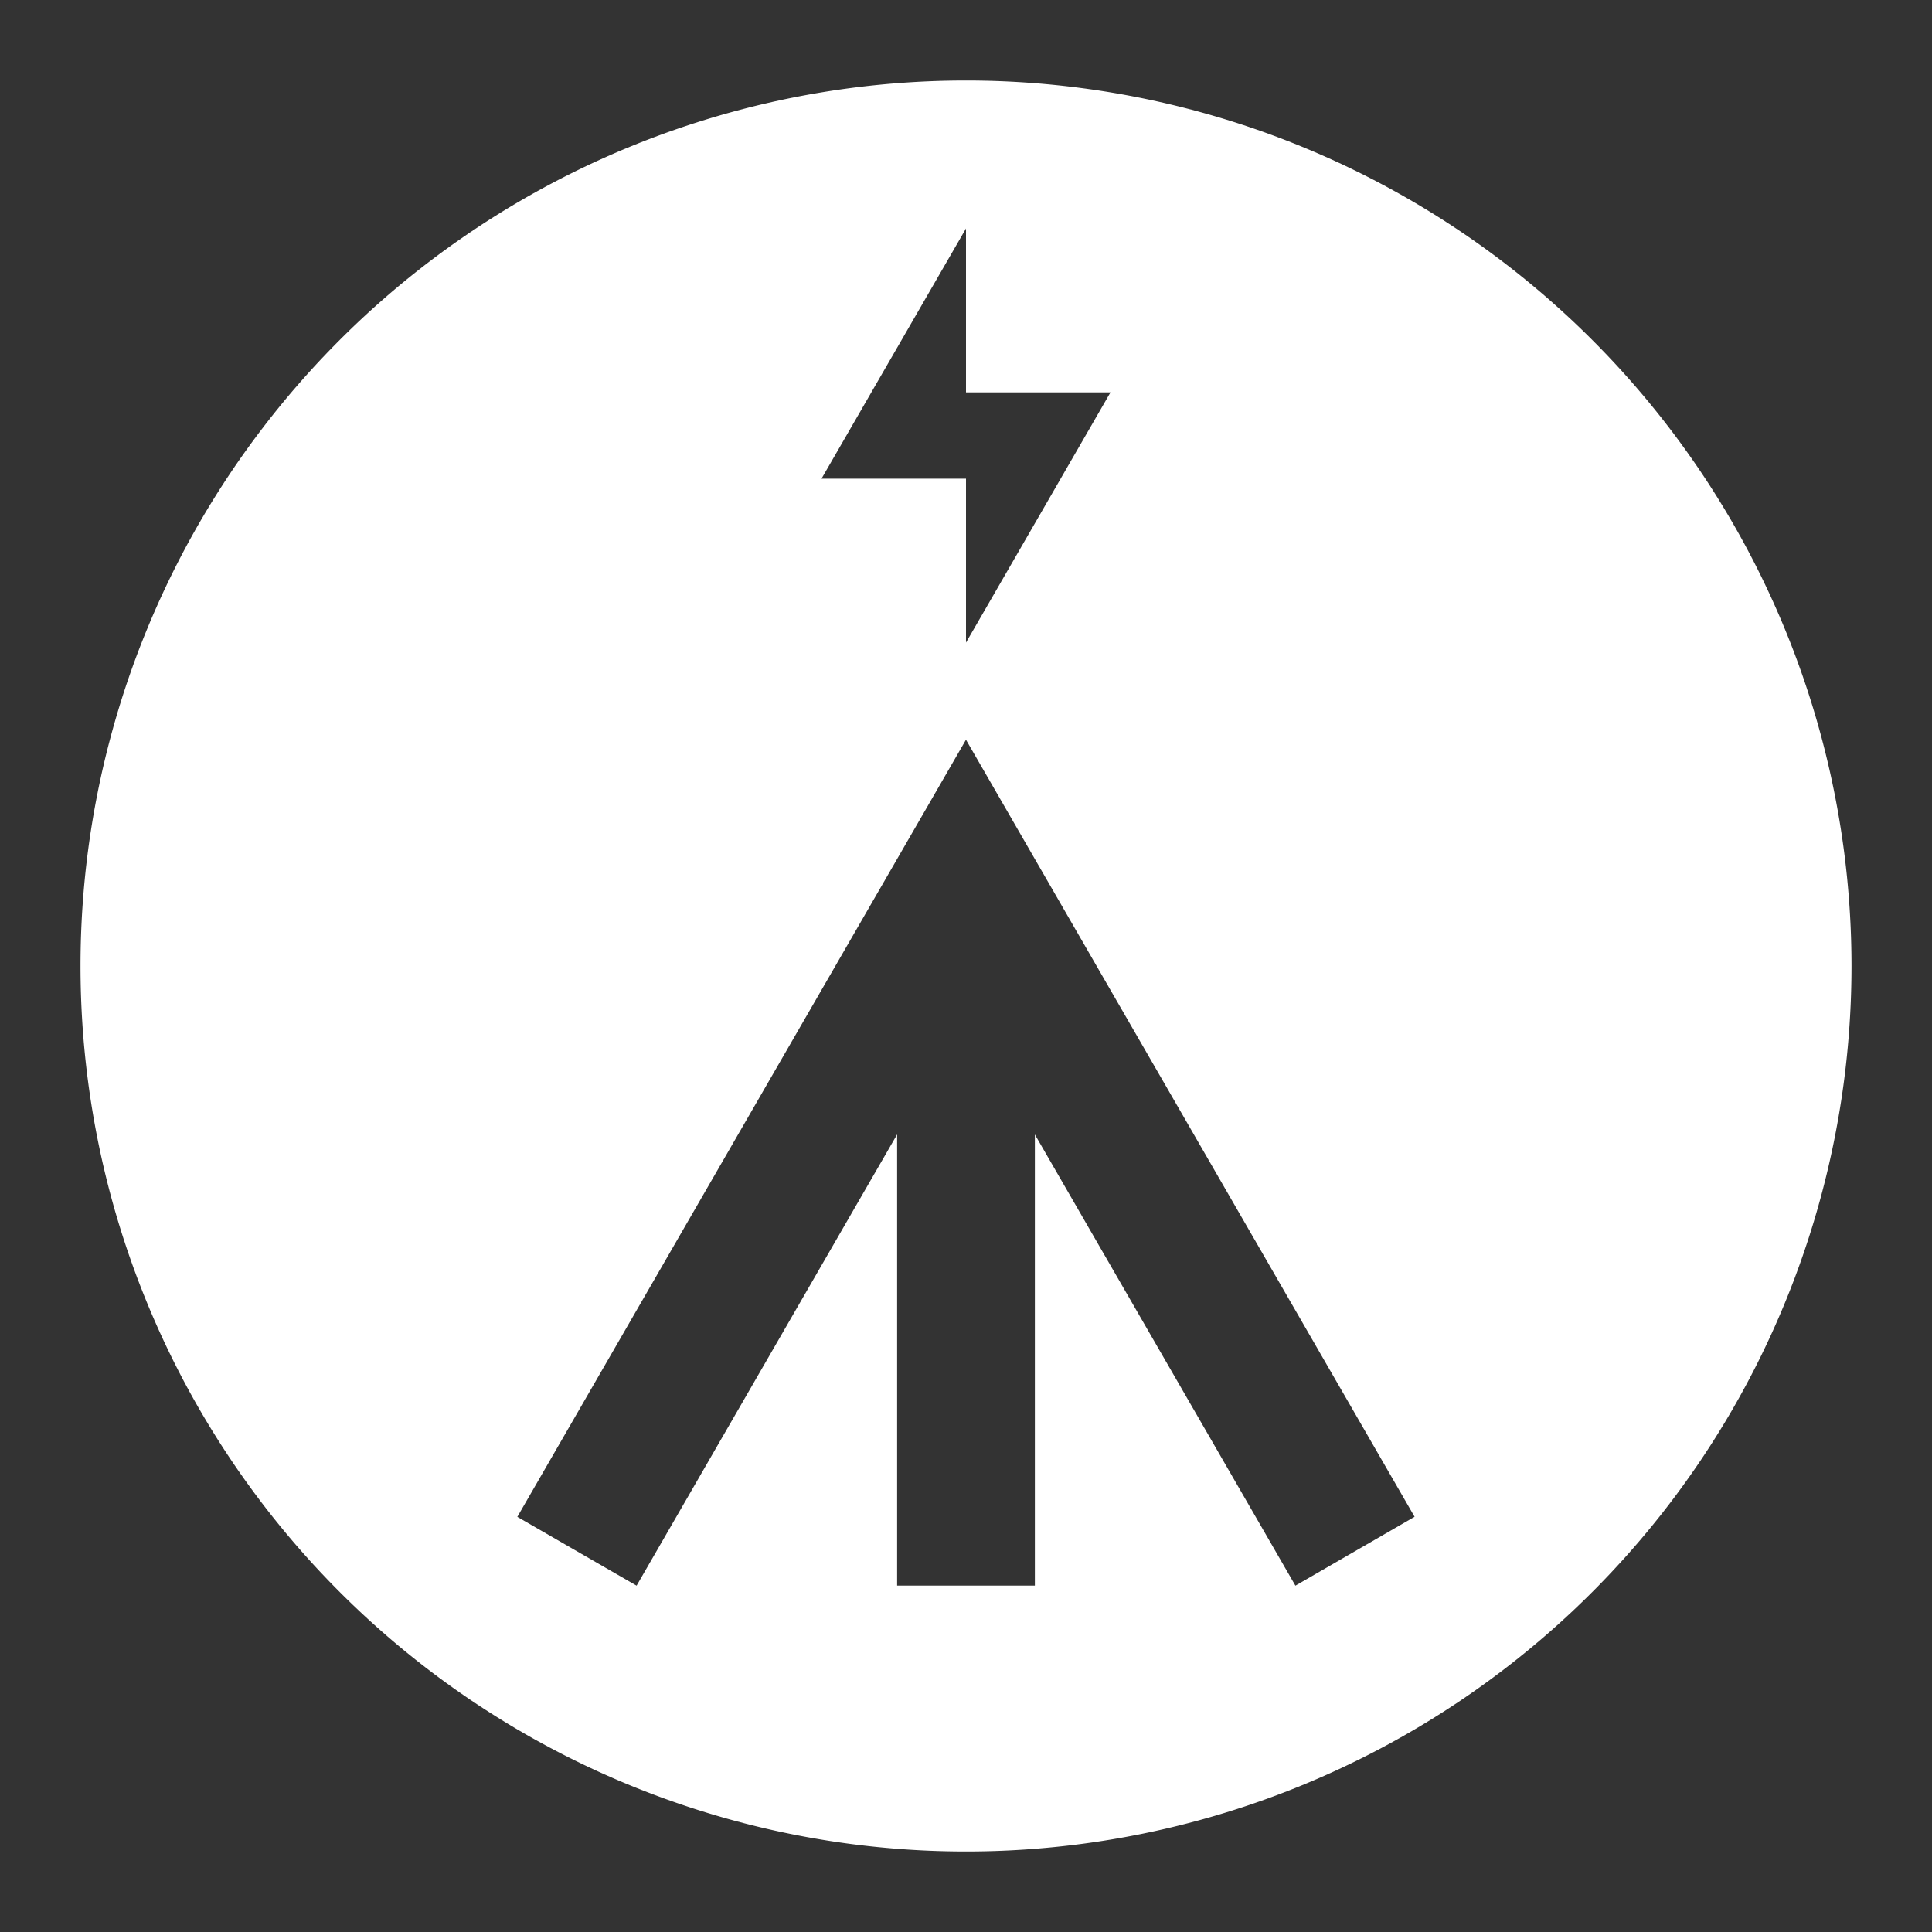 <?xml version="1.0" encoding="UTF-8"?>
<svg version="1.1" viewBox="0 0 48 48" xmlns="http://www.w3.org/2000/svg" xmlns:xlink="http://www.w3.org/1999/xlink">
    <rect x="0" y="0" width="48" height="48" fill="#333333" stroke="none"/>
    <path d="m24 2a22 22 0 0 0 -22 22 22 22 0 0 0 22 22 22 22 0 0 0 22 -22 22 22 0 0 0 -22 -22zm0 3.676v4.072h3.59l-3.59 6.217v-4.072h-3.59l3.59-6.217zm0 12.703l11.145 19.305-2.961 1.711-6.473-11.209v11.207h-3.422v-11.209l-6.473 11.211-2.963-1.709 11.146-19.307z" fill="#fff"/>
</svg>
